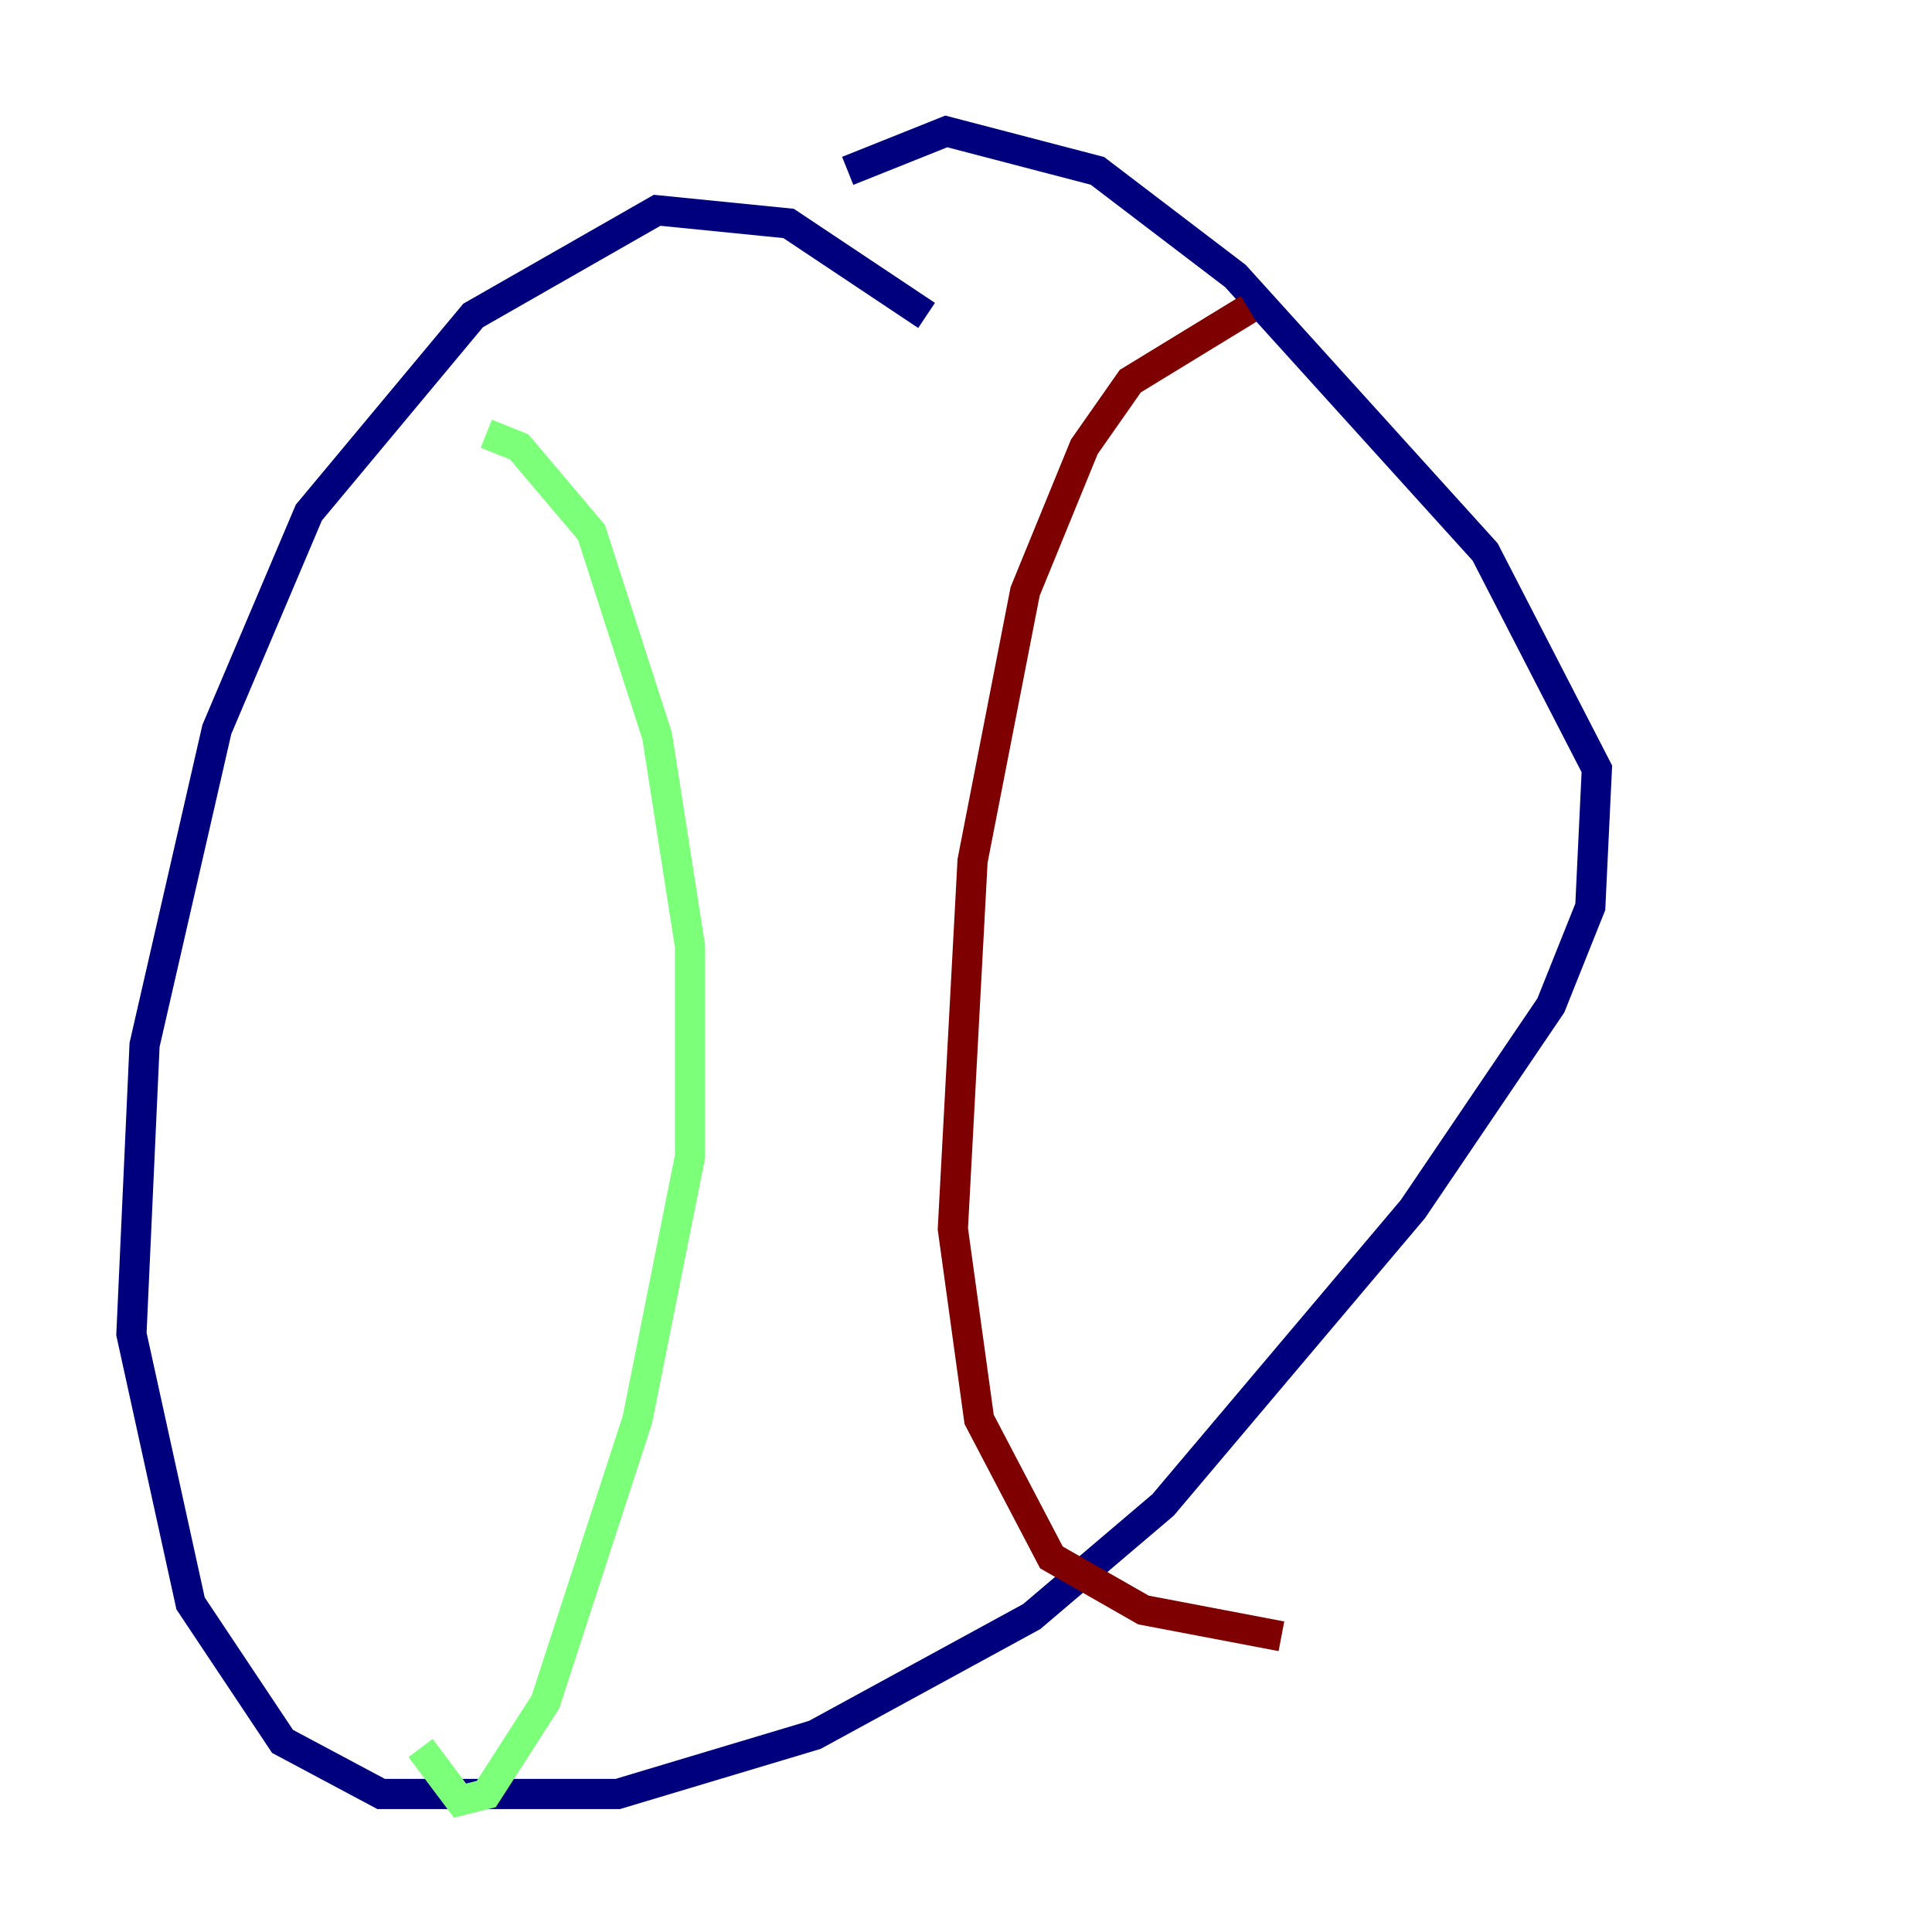 <?xml version="1.0" encoding="utf-8" ?>
<svg baseProfile="tiny" height="128" version="1.2" viewBox="0,0,128,128" width="128" xmlns="http://www.w3.org/2000/svg" xmlns:ev="http://www.w3.org/2001/xml-events" xmlns:xlink="http://www.w3.org/1999/xlink"><defs /><polyline fill="none" points="61.388,20.898 52.245,14.803 43.537,13.932 31.347,20.898 20.463,33.959 14.367,48.327 9.578,69.225 8.707,88.381 12.626,106.231 18.721,115.374 25.252,118.857 40.925,118.857 53.986,114.939 68.354,107.102 77.061,99.701 93.605,80.109 102.748,66.612 105.361,60.082 105.796,50.939 98.395,36.571 81.85,18.286 72.707,11.32 62.694,8.707 56.163,11.32" stroke="#00007f" stroke-width="2" /><polyline fill="none" points="32.218,28.735 34.395,29.605 39.184,35.265 43.537,48.762 45.714,62.694 45.714,76.626 42.231,94.041 36.136,112.762 32.218,118.857 30.476,119.293 27.864,115.809" stroke="#7cff79" stroke-width="2" /><polyline fill="none" points="82.721,20.463 74.884,25.252 71.837,29.605 67.918,39.184 64.435,57.034 63.129,81.415 64.871,94.041 69.66,103.184 75.755,106.667 84.898,108.408" stroke="#7f0000" stroke-width="2" /></svg>